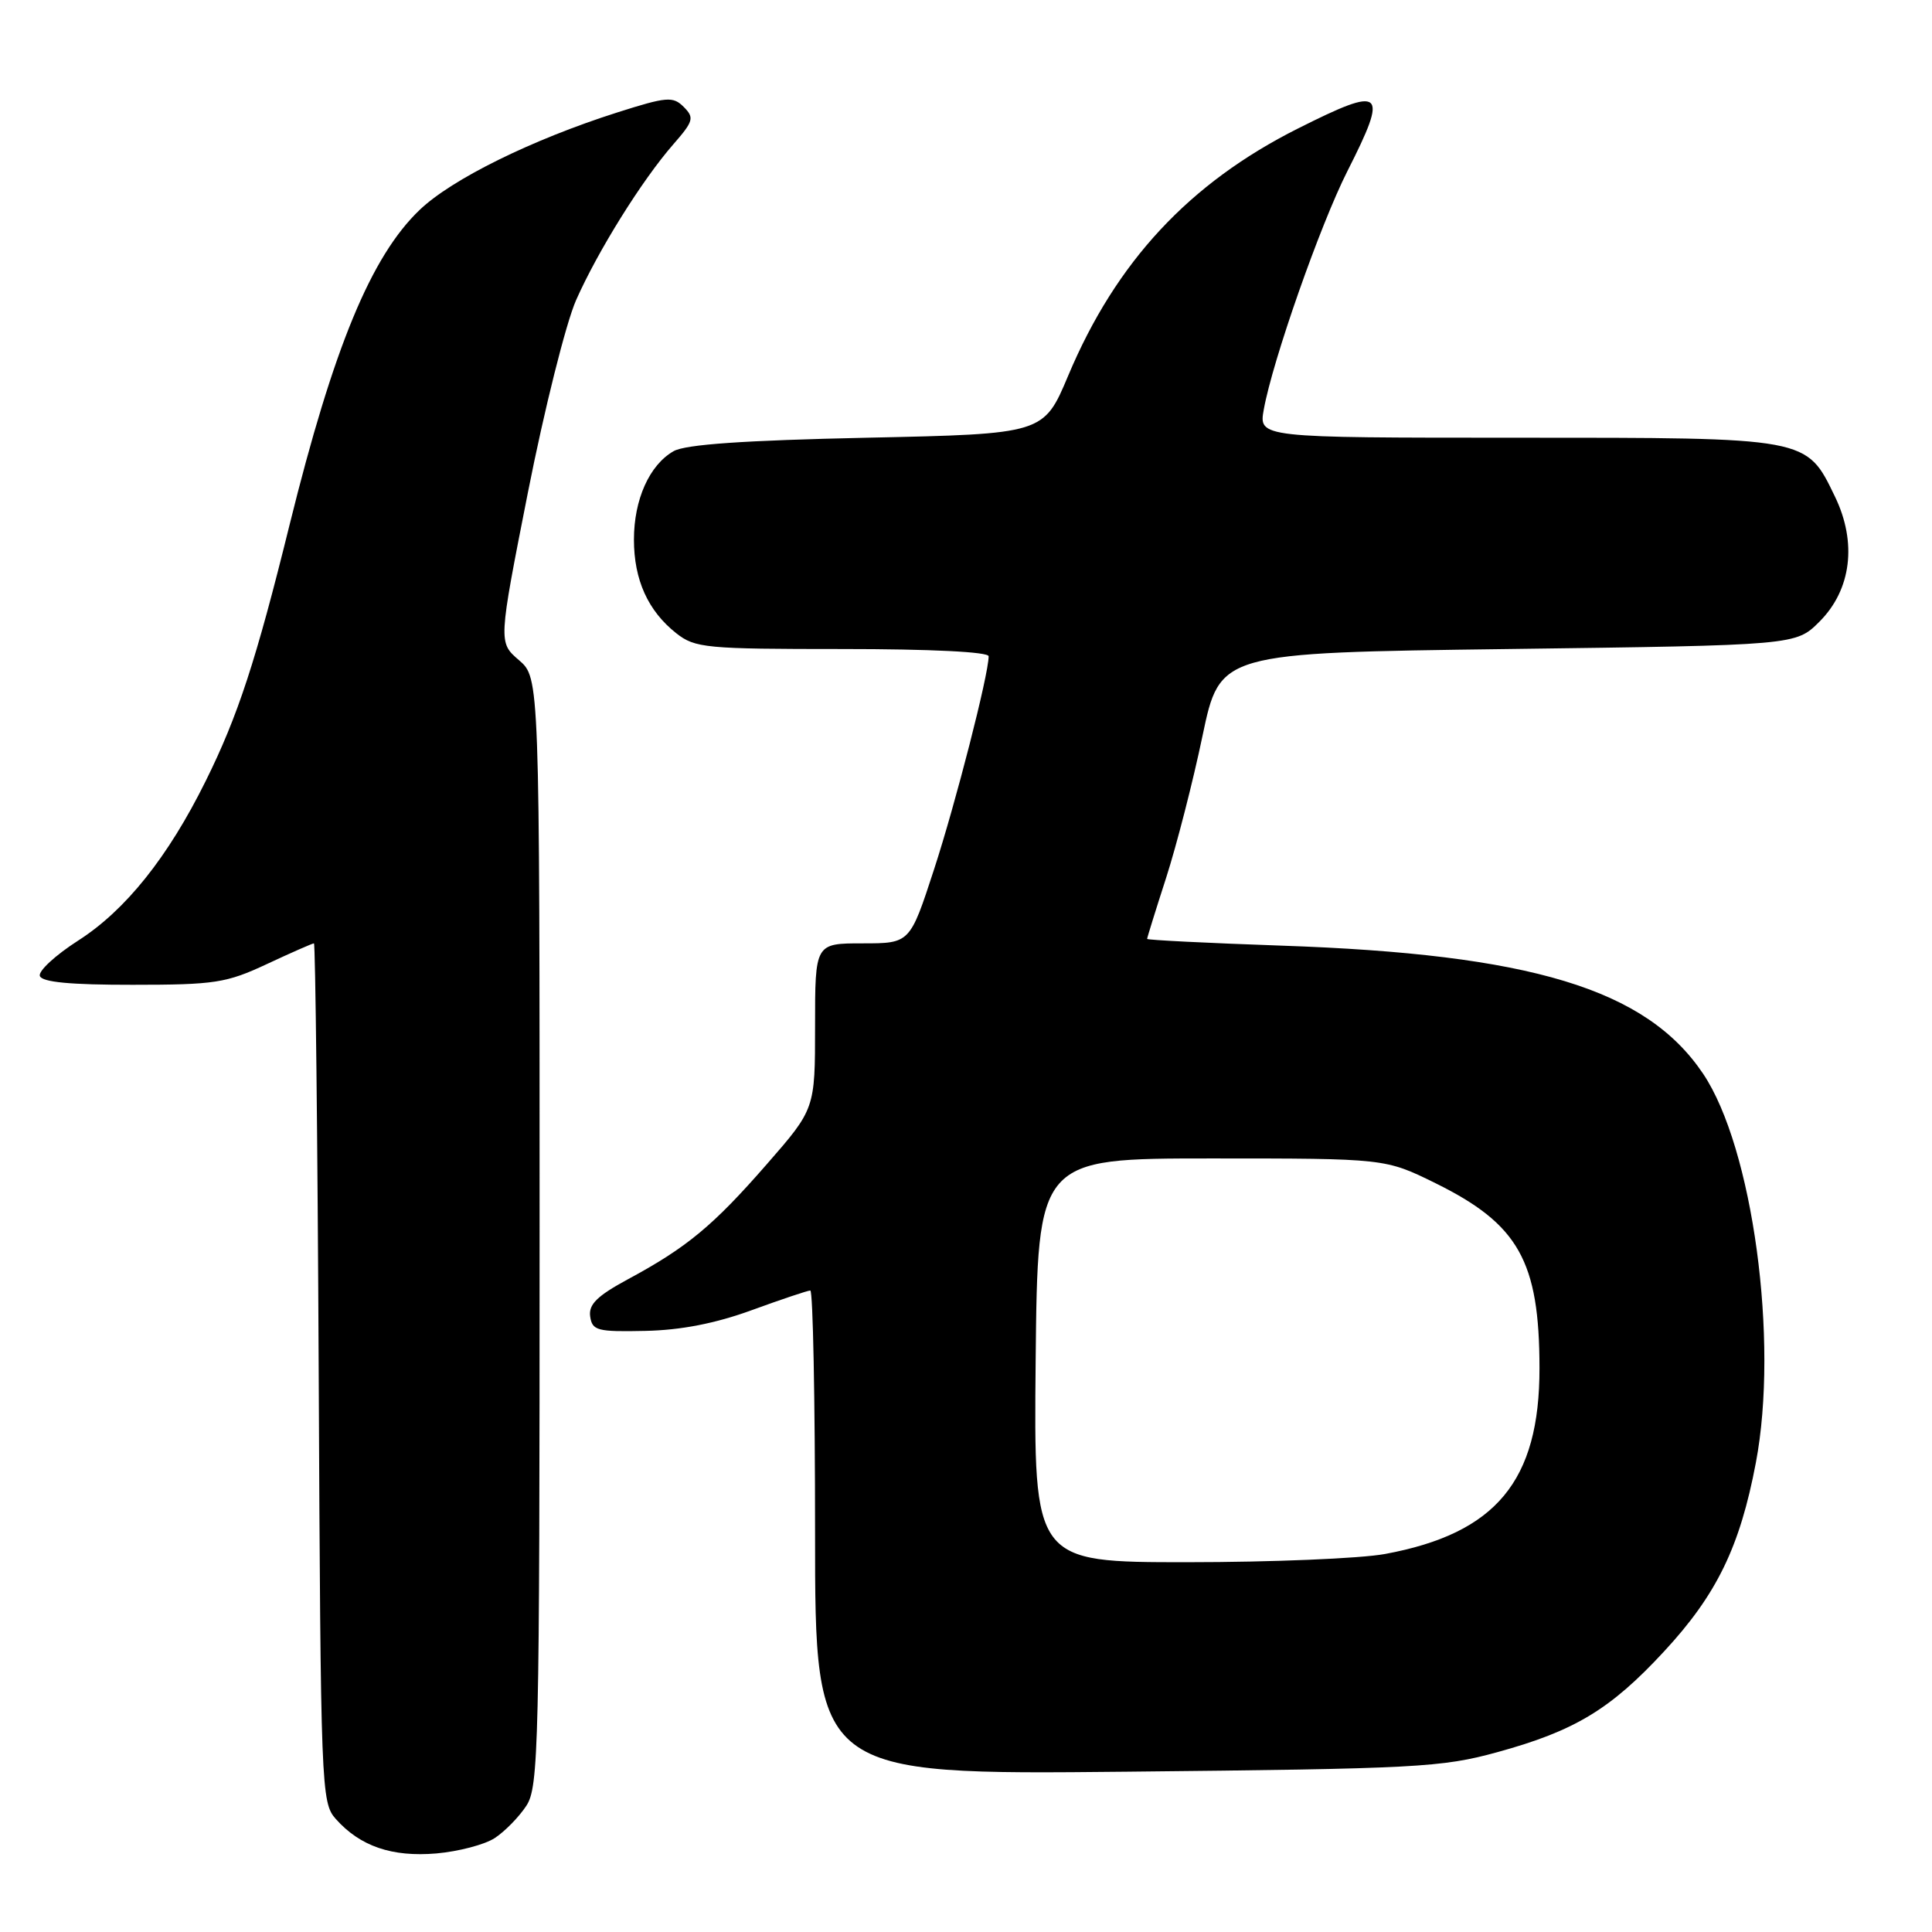 <?xml version="1.0" encoding="UTF-8" standalone="no"?>
<!DOCTYPE svg PUBLIC "-//W3C//DTD SVG 1.1//EN" "http://www.w3.org/Graphics/SVG/1.1/DTD/svg11.dtd" >
<svg xmlns="http://www.w3.org/2000/svg" xmlns:xlink="http://www.w3.org/1999/xlink" version="1.1" viewBox="0 0 256 256">
 <g >
 <path fill="currentColor"
d=" M 65.56 243.55 C 66.89 242.68 68.77 240.76 69.74 239.28 C 71.38 236.77 71.50 231.63 71.50 163.21 C 71.50 89.83 71.50 89.83 68.76 87.47 C 66.03 85.12 66.03 85.12 69.96 65.21 C 72.12 54.27 74.99 42.82 76.33 39.78 C 79.22 33.25 85.07 23.87 89.22 19.12 C 91.90 16.05 92.02 15.60 90.60 14.17 C 89.17 12.74 88.36 12.81 81.76 14.91 C 70.49 18.50 59.88 23.73 55.62 27.80 C 49.18 33.94 44.19 46.03 38.38 69.50 C 33.92 87.56 31.52 94.89 27.25 103.50 C 22.26 113.58 16.63 120.62 10.36 124.63 C 7.35 126.56 5.06 128.67 5.28 129.32 C 5.56 130.14 9.32 130.50 17.59 130.49 C 28.48 130.49 30.00 130.25 35.37 127.74 C 38.60 126.23 41.40 125.00 41.60 125.00 C 41.79 125.00 42.08 150.60 42.23 181.90 C 42.49 237.18 42.56 238.85 44.50 241.03 C 47.73 244.65 51.94 246.09 57.83 245.59 C 60.76 245.33 64.24 244.42 65.56 243.55 Z  M 198.41 232.17 C 208.67 229.35 213.40 226.50 220.51 218.81 C 227.47 211.30 230.55 204.97 232.66 193.82 C 235.73 177.67 232.25 152.05 225.66 142.26 C 218.11 131.04 202.90 126.43 169.75 125.30 C 159.99 124.96 152.00 124.56 152.00 124.41 C 152.00 124.25 153.13 120.61 154.52 116.31 C 155.90 112.02 158.08 103.55 159.34 97.50 C 161.65 86.50 161.65 86.50 199.81 86.00 C 237.96 85.50 237.96 85.50 241.09 82.37 C 245.32 78.14 246.09 71.89 243.14 65.80 C 239.33 57.92 239.75 58.00 200.98 58.00 C 166.78 58.00 166.78 58.00 167.46 54.25 C 168.63 47.76 174.94 29.78 178.54 22.67 C 184.02 11.85 183.39 11.30 172.00 17.02 C 157.58 24.26 147.88 34.69 141.54 49.78 C 138.29 57.50 138.29 57.50 114.90 58.00 C 98.54 58.35 90.83 58.89 89.26 59.78 C 86.05 61.61 84.00 66.19 84.00 71.50 C 84.00 76.84 85.87 80.96 89.61 83.91 C 92.10 85.87 93.51 86.00 111.63 86.00 C 123.36 86.00 131.00 86.38 131.00 86.96 C 131.00 89.37 126.63 106.43 123.75 115.25 C 120.57 125.00 120.57 125.00 114.29 125.00 C 108.00 125.00 108.00 125.00 108.00 135.97 C 108.00 146.94 108.00 146.94 101.60 154.27 C 94.50 162.41 91.02 165.30 83.20 169.51 C 79.12 171.72 77.98 172.84 78.20 174.43 C 78.47 176.31 79.13 176.49 85.50 176.35 C 90.24 176.25 94.80 175.36 99.62 173.60 C 103.54 172.17 107.03 171.00 107.37 171.00 C 107.72 171.00 108.00 185.44 108.00 203.09 C 108.00 235.17 108.00 235.17 149.25 234.76 C 187.78 234.37 191.02 234.20 198.41 232.17 Z  M 137.23 180.25 C 137.50 153.50 137.50 153.50 160.52 153.50 C 183.55 153.50 183.55 153.50 190.21 156.78 C 201.22 162.21 203.98 167.11 203.99 181.28 C 204.01 196.24 198.23 203.19 183.53 205.91 C 180.29 206.51 168.48 207.00 157.30 207.00 C 136.97 207.00 136.97 207.00 137.23 180.25 Z "/>
</g>
</svg>